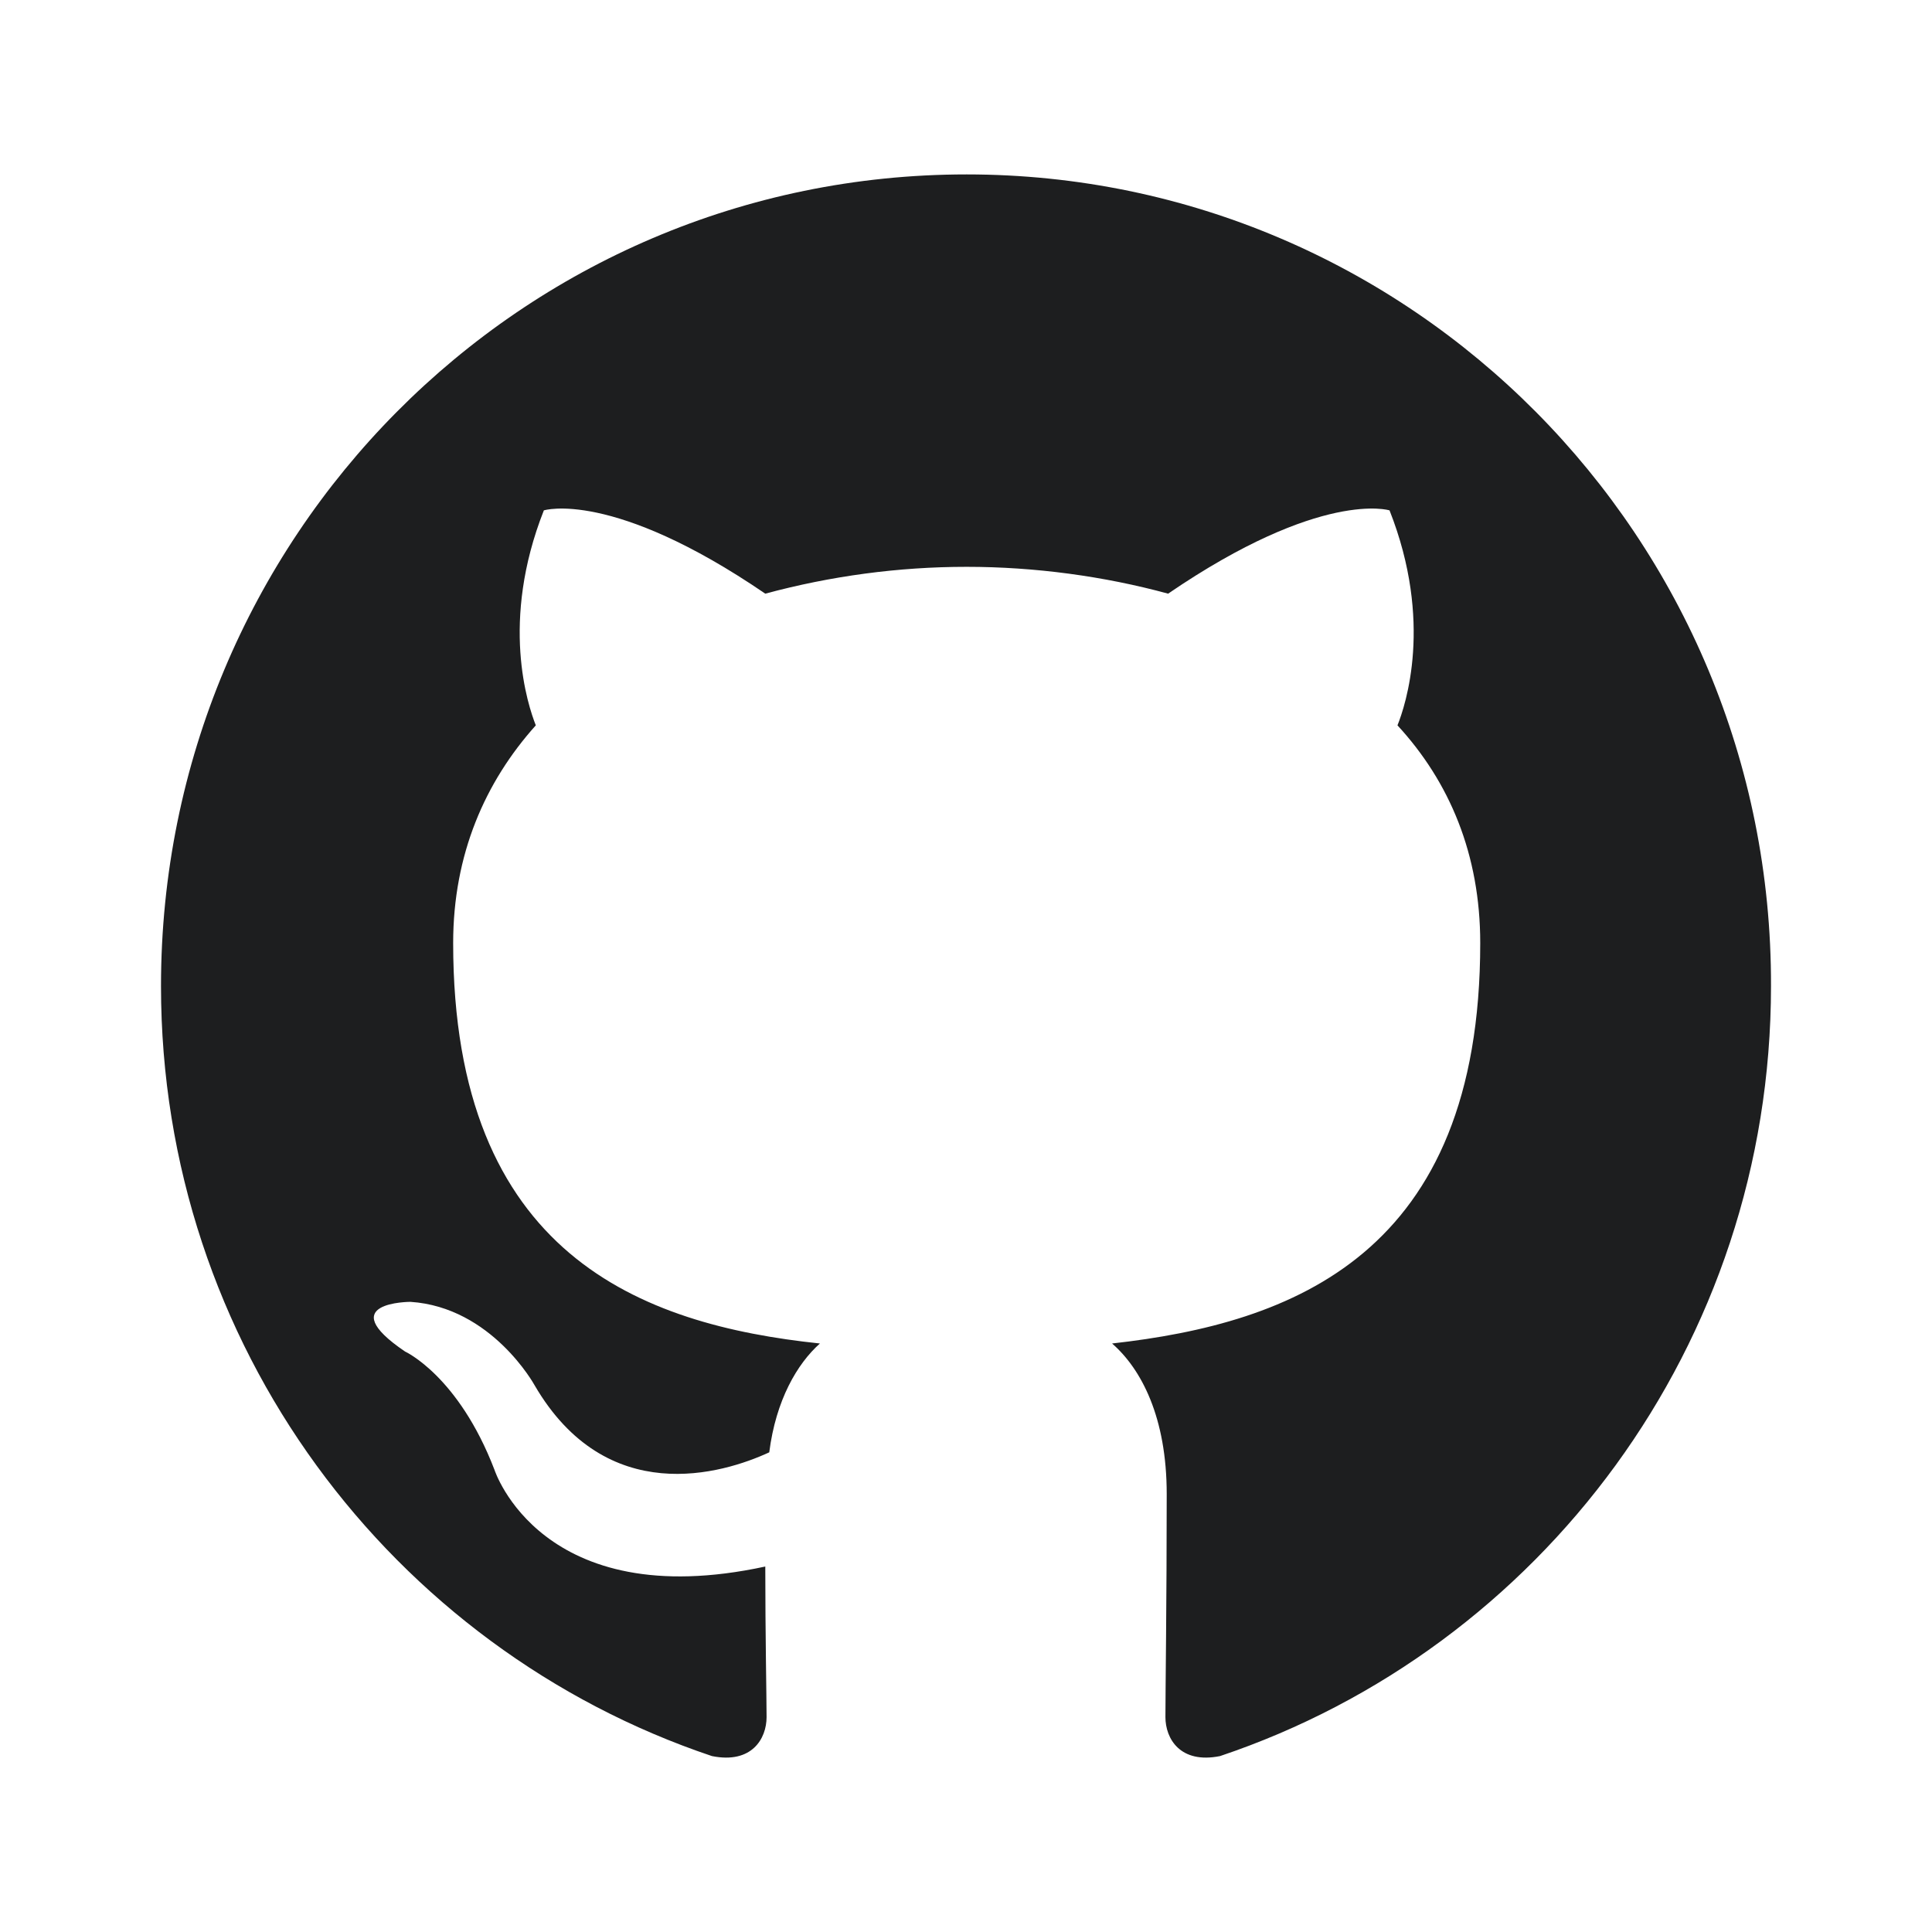 <svg width="18" height="18" viewBox="0 0 18 18" fill="none" xmlns="http://www.w3.org/2000/svg">
<g id="icon/github">
<path id="vector" fill-rule="evenodd" clip-rule="evenodd" d="M9.006 1.625C4.855 1.625 1.5 5.005 1.5 9.187C1.5 12.53 3.65 15.359 6.633 16.361C7.005 16.436 7.142 16.198 7.142 15.998C7.142 15.822 7.13 15.222 7.13 14.595C5.042 15.046 4.607 13.694 4.607 13.694C4.271 12.818 3.774 12.592 3.774 12.592C3.091 12.129 3.824 12.129 3.824 12.129C4.582 12.179 4.98 12.905 4.98 12.905C5.651 14.057 6.732 13.732 7.167 13.531C7.229 13.043 7.428 12.705 7.639 12.517C5.974 12.342 4.222 11.691 4.222 8.786C4.222 7.96 4.52 7.284 4.992 6.758C4.918 6.57 4.657 5.794 5.067 4.755C5.067 4.755 5.701 4.555 7.13 5.531C7.741 5.366 8.372 5.281 9.006 5.281C9.64 5.281 10.286 5.368 10.883 5.531C12.312 4.555 12.946 4.755 12.946 4.755C13.356 5.794 13.095 6.57 13.02 6.758C13.505 7.284 13.791 7.96 13.791 8.786C13.791 11.691 12.039 12.329 10.361 12.517C10.634 12.755 10.87 13.206 10.87 13.919C10.87 14.934 10.858 15.747 10.858 15.998C10.858 16.198 10.995 16.436 11.367 16.361C14.35 15.359 16.5 12.53 16.5 9.187C16.512 5.005 13.145 1.625 9.006 1.625Z" fill="#1D1E1F"/>
</g>
</svg>
